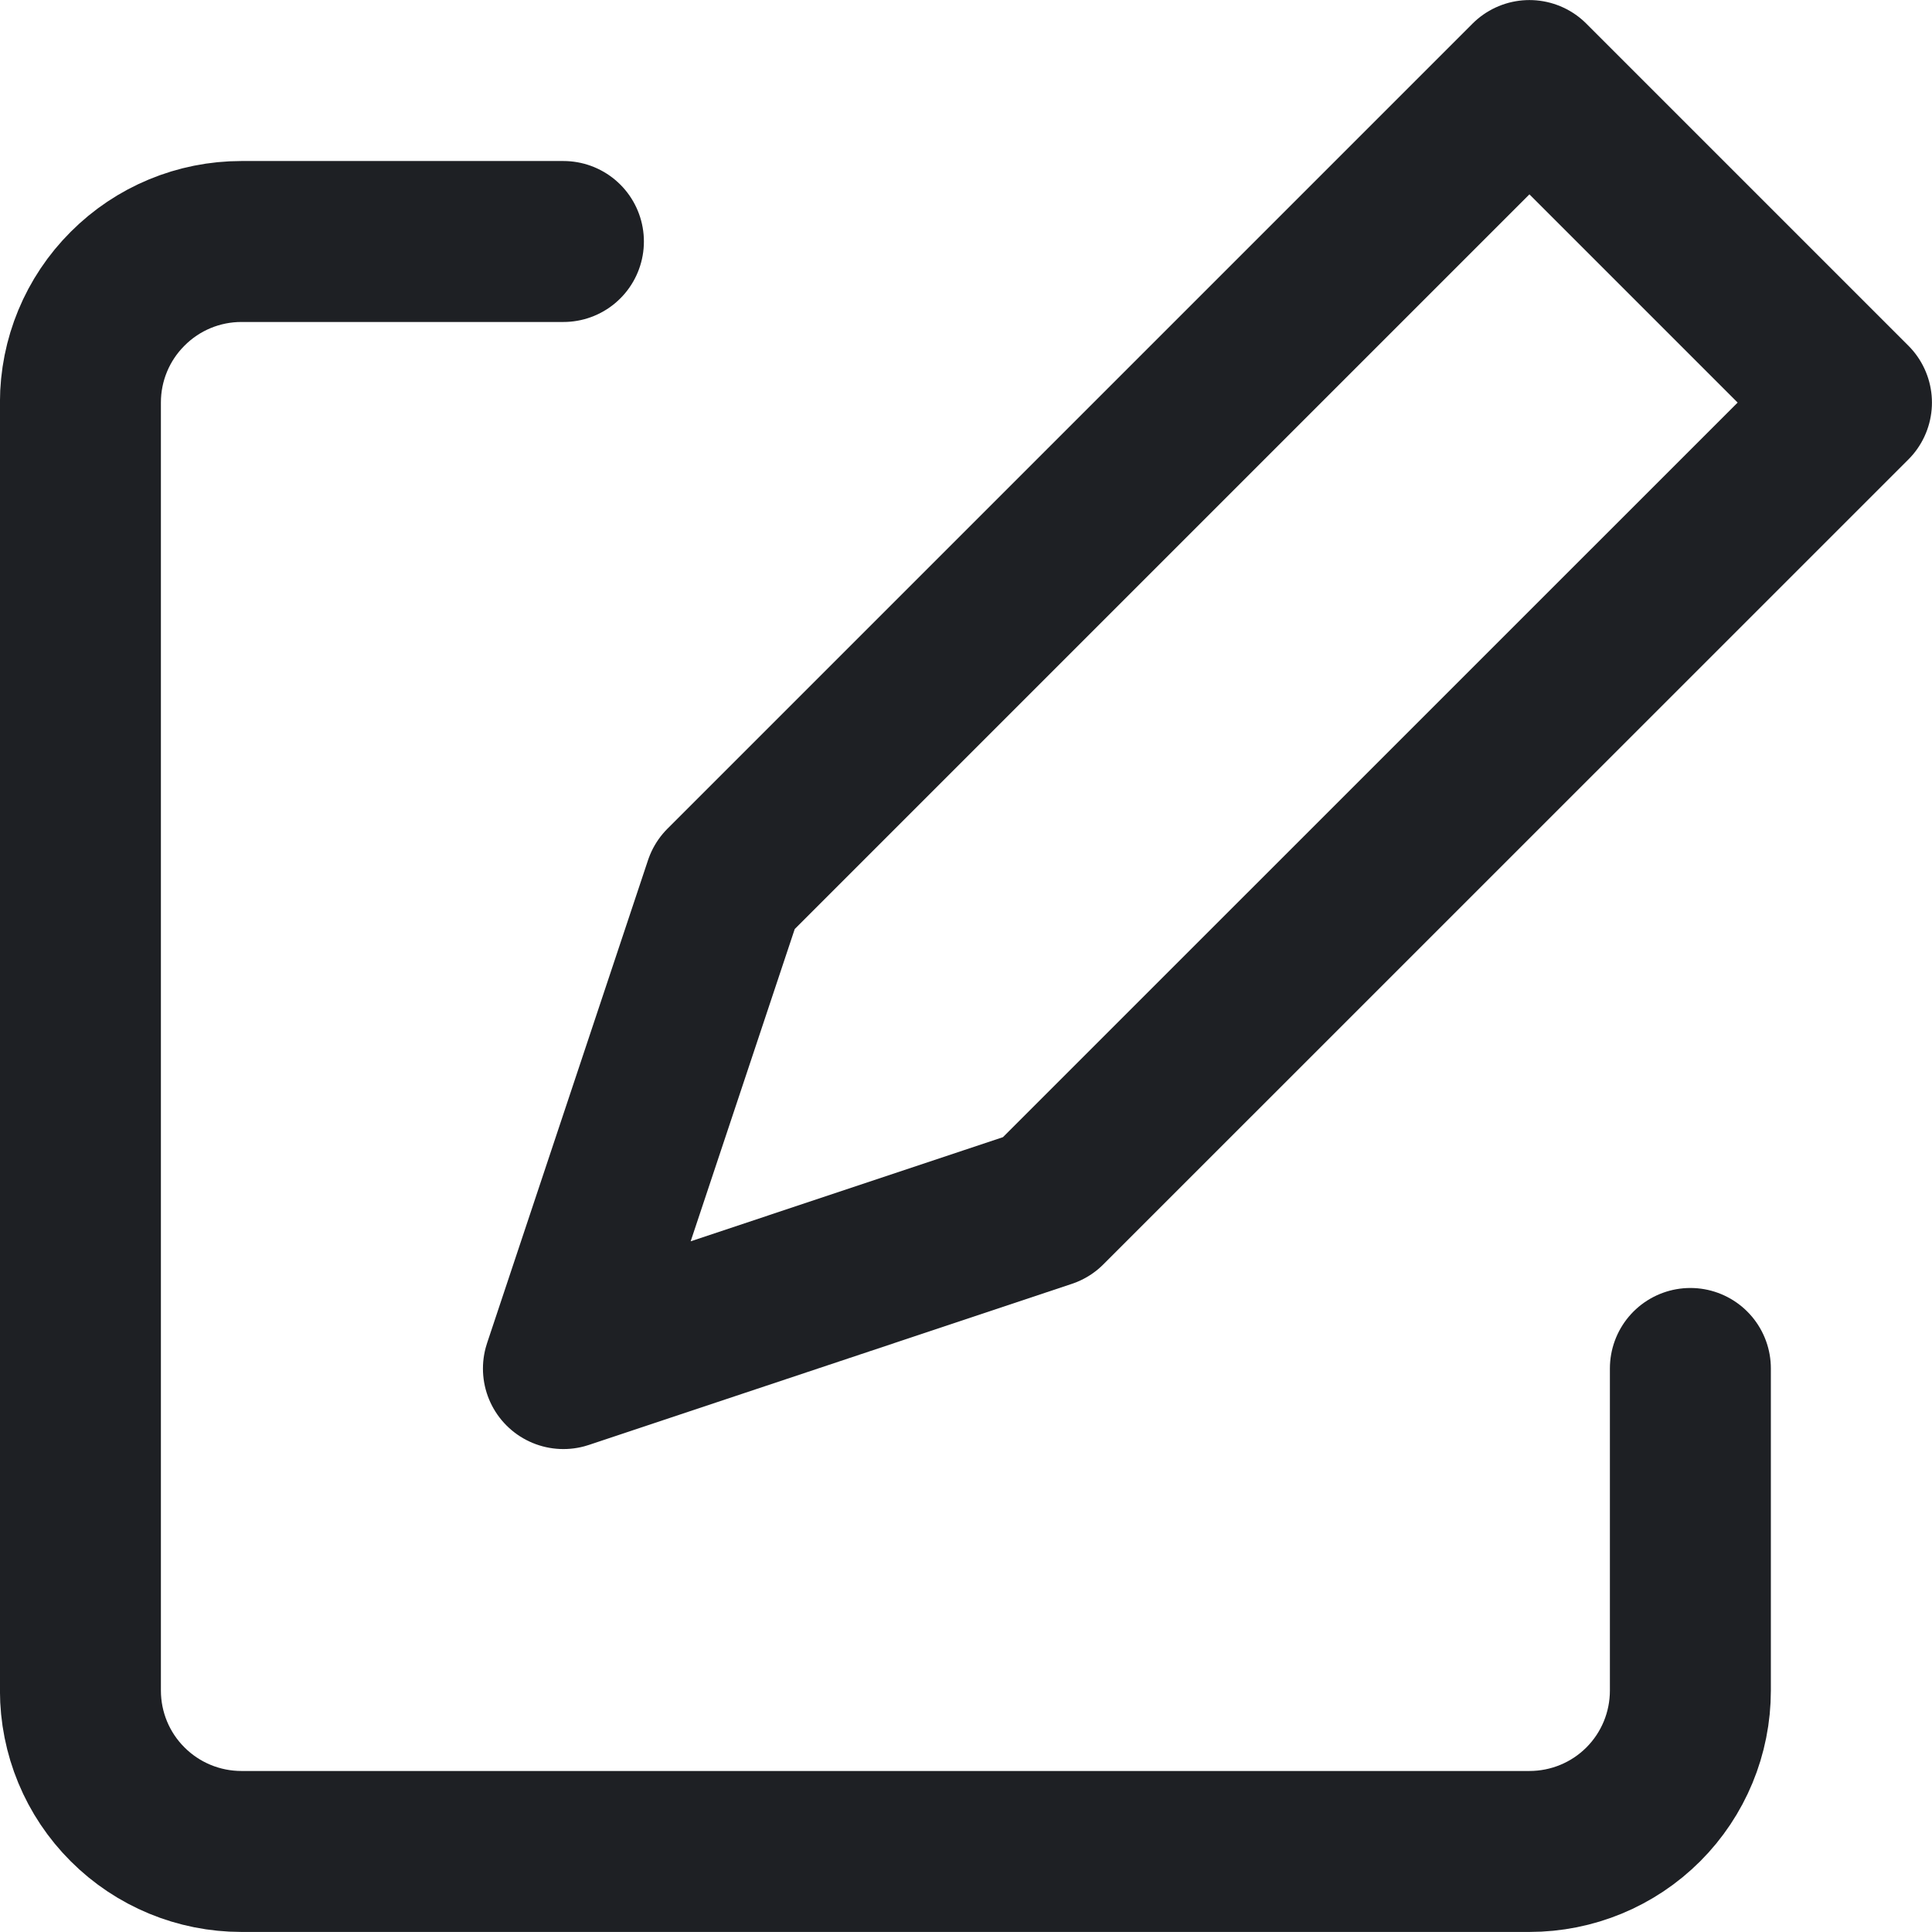 <svg width="16" height="16" viewBox="0 0 16 16" fill="none" xmlns="http://www.w3.org/2000/svg">
<path d="M12.666 0.667L15.333 3.334L8.666 10L4.666 11.334L5.999 7.334L12.666 0.667Z" stroke="#1E2024" stroke-width="1.333" stroke-linecap="round" stroke-linejoin="round"/>
<path d="M13.999 11.333V14C13.999 14.354 13.859 14.693 13.609 14.943C13.359 15.193 13.02 15.333 12.666 15.333H1.999C1.646 15.333 1.307 15.193 1.057 14.943C0.806 14.693 0.666 14.354 0.666 14V3.333C0.666 2.98 0.806 2.641 1.057 2.391C1.307 2.14 1.646 2 1.999 2H4.666" stroke="#1E2024" stroke-width="1.333" stroke-linecap="round" stroke-linejoin="round"/>
</svg>
